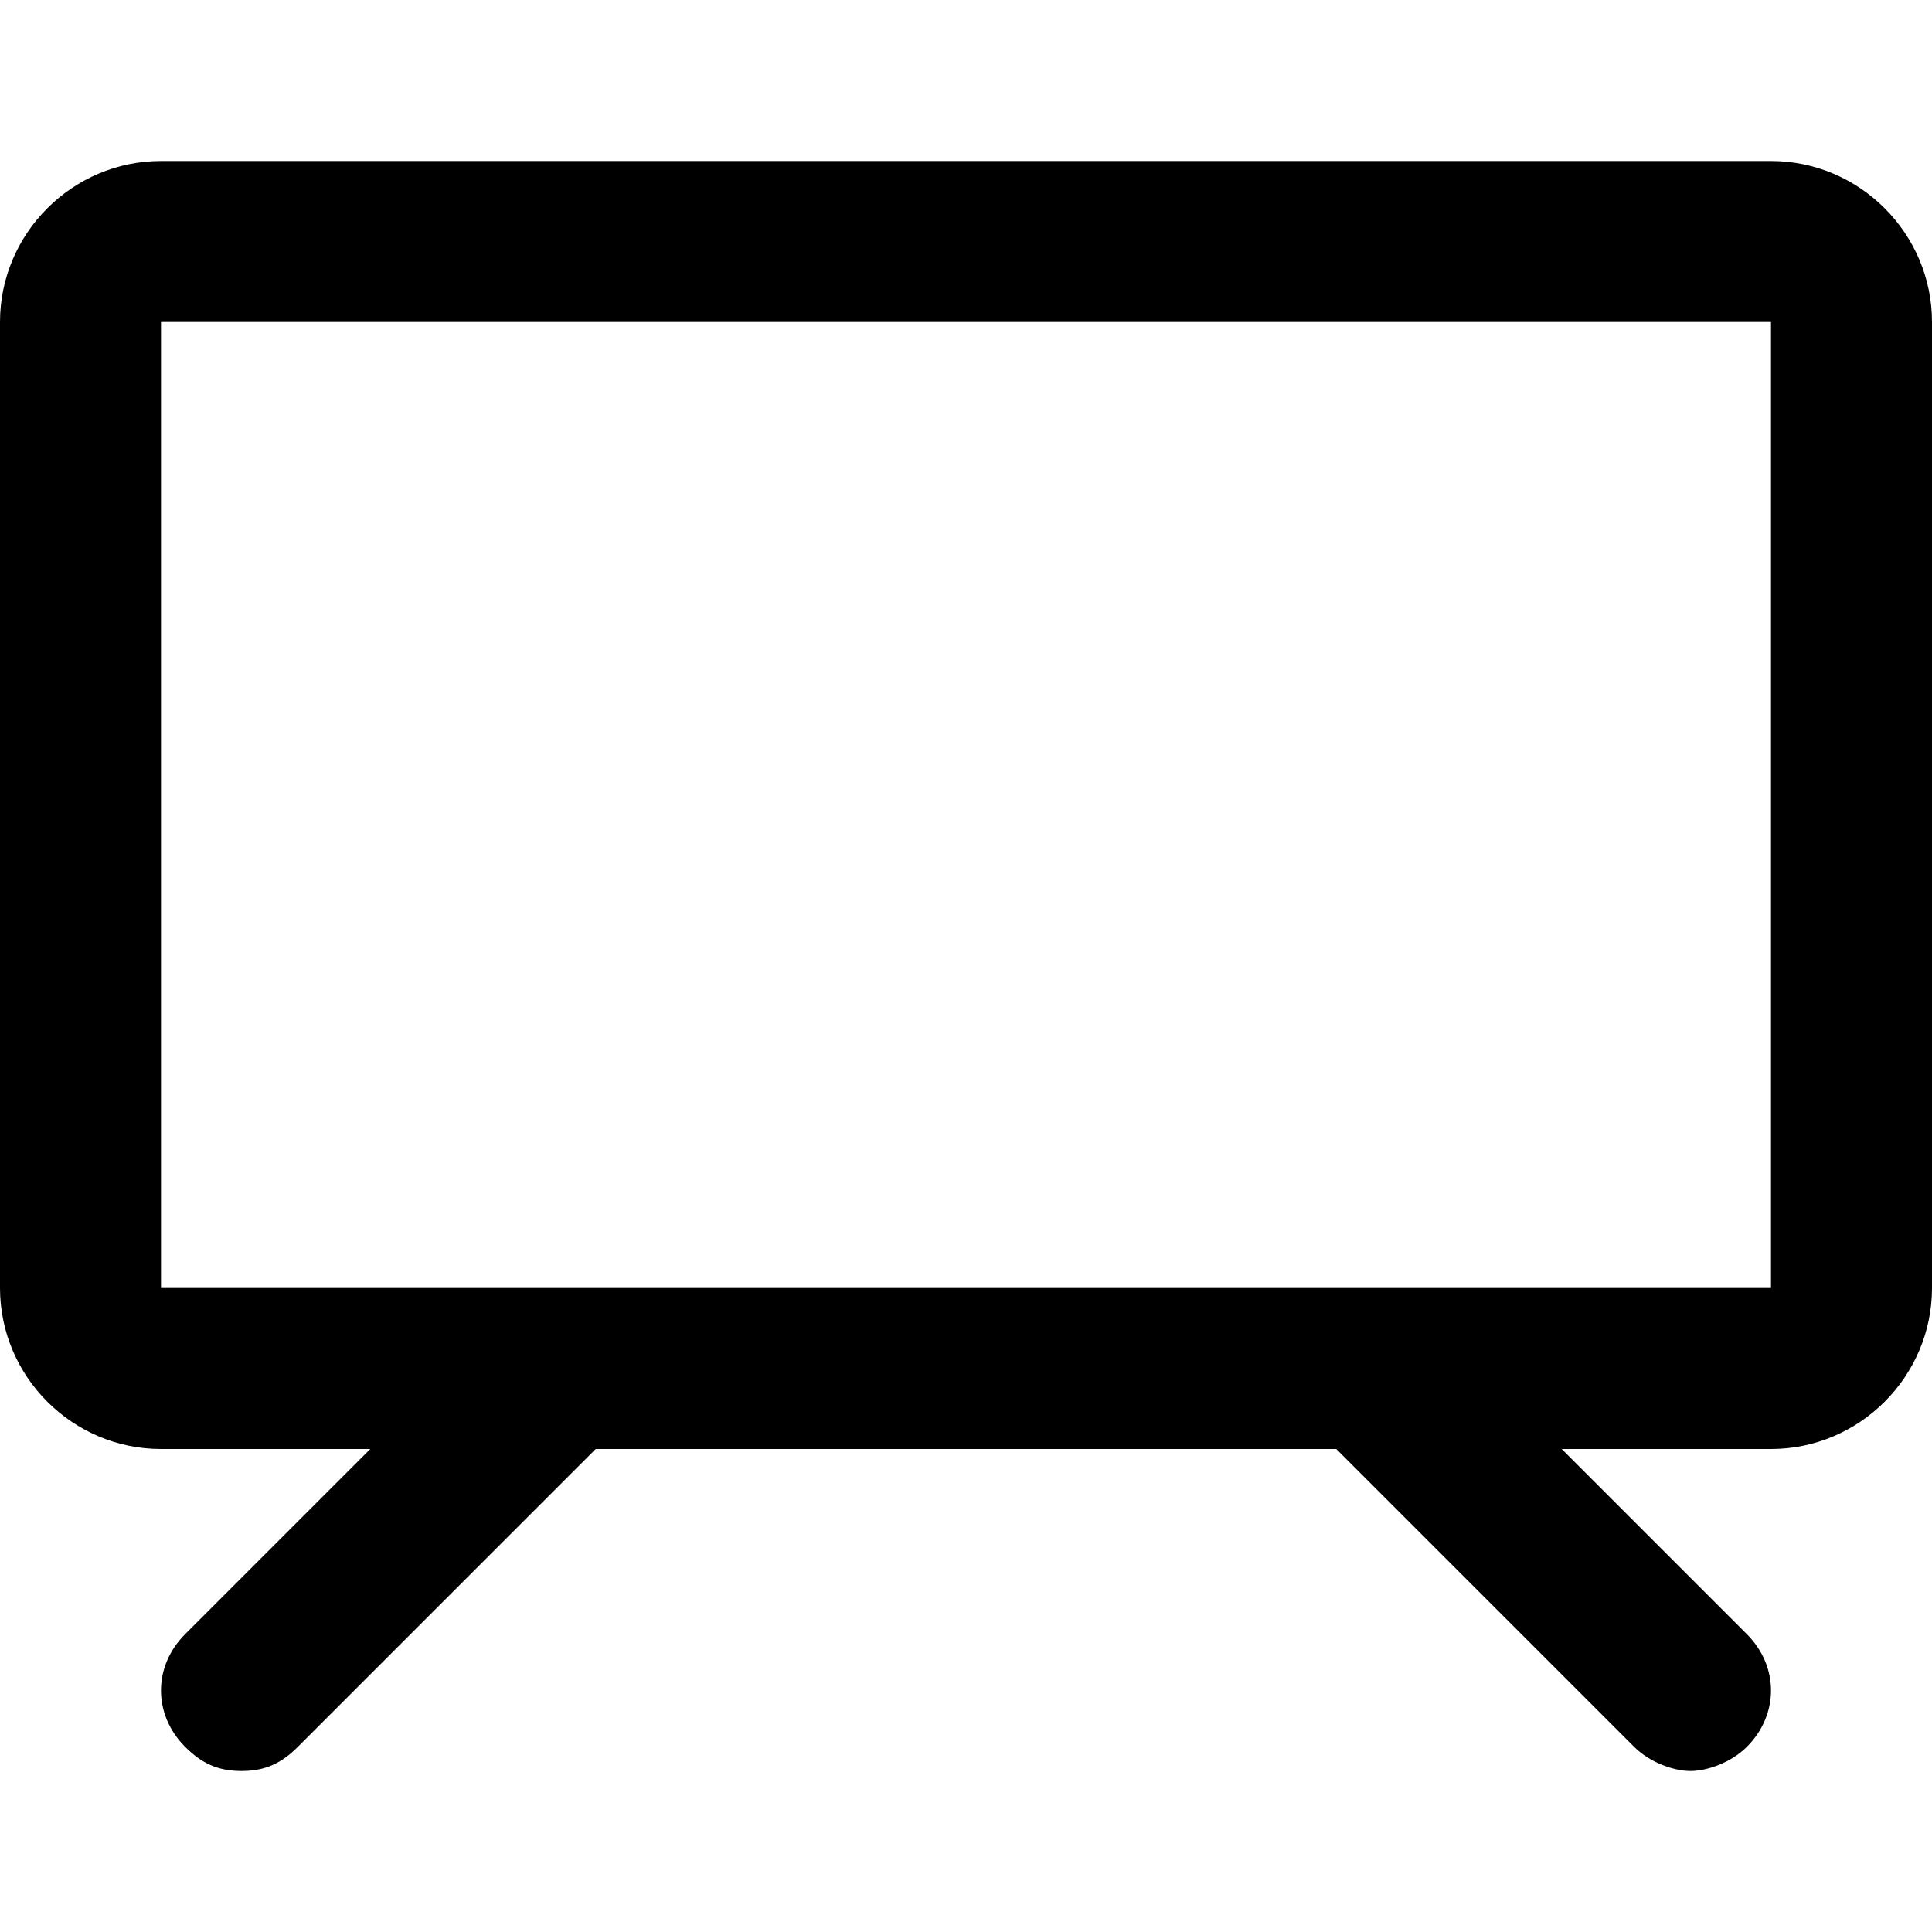 <svg xmlns="http://www.w3.org/2000/svg" viewBox="0 0 24 24" enable-background="new 0 0 24 24" class="sc-dLMFU fNAsFu"><path d="M22 2H2C.9 2 0 2.9 0 4v12c0 1.1.9 2 2 2h2.6l-2.3 2.3c-.4.4-.4 1 0 1.4.2.2.4.3.7.3s.5-.1.7-.3L7.4 18h9.2l3.7 3.7c.2.2.5.3.7.3s.5-.1.7-.3c.4-.4.4-1 0-1.4L19.4 18H22c1.1 0 2-.9 2-2V4c0-1.1-.9-2-2-2zM2 16V4h20v12H2z"></path></svg>